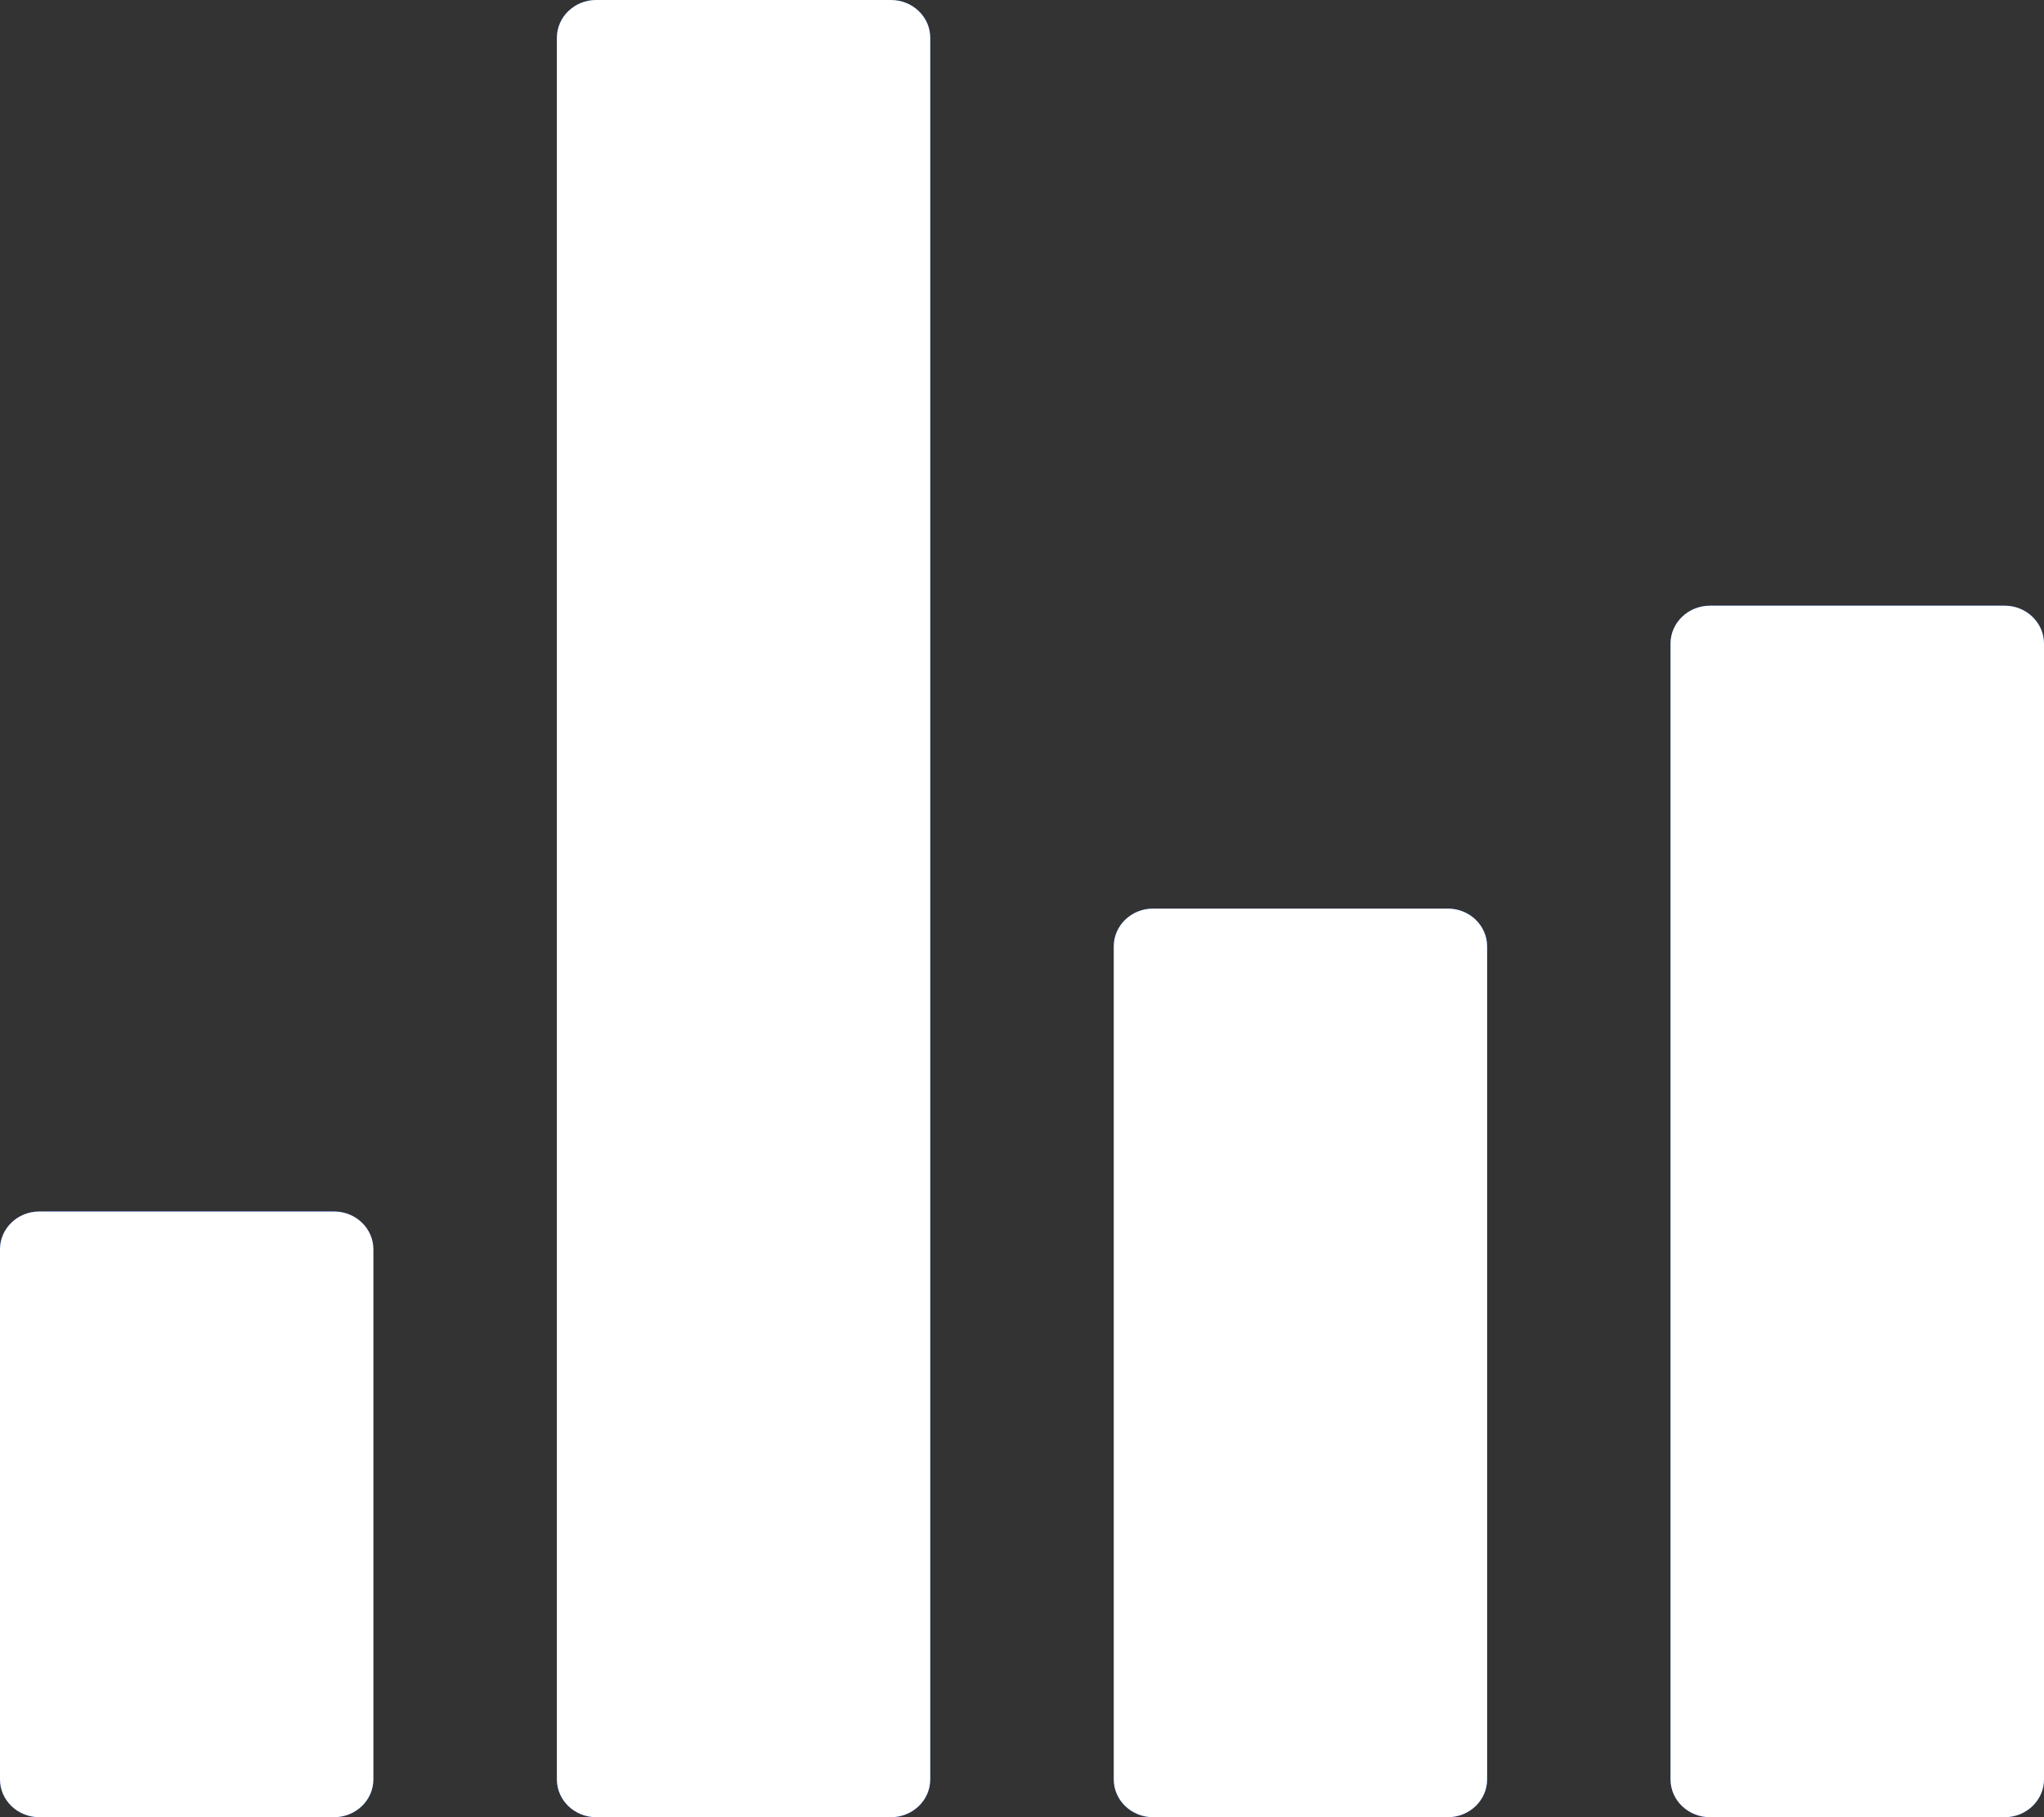 <svg width="18" height="16" viewBox="0 0 18 16" fill="none" xmlns="http://www.w3.org/2000/svg">
<rect x="0" y="0" width="18" height="16" fill="#333333" stroke="none"/>
<path fill-rule="evenodd" clip-rule="evenodd" d="M4.904 15.667V0.333C4.904 0.149 5.059 0 5.25 0H7.846C8.037 0 8.192 0.149 8.192 0.333V15.667C8.192 15.851 8.037 16 7.846 16H5.25C5.059 16 4.904 15.851 4.904 15.667ZM0 15.667V11C0 10.816 0.155 10.667 0.346 10.667H2.942C3.133 10.667 3.288 10.816 3.288 11V15.667C3.288 15.851 3.133 16 2.942 16H0.346C0.155 16 0 15.851 0 15.667ZM9.808 15.667V8.333C9.808 8.149 9.963 8 10.154 8H12.75C12.941 8 13.096 8.149 13.096 8.333V15.667C13.096 15.851 12.941 16 12.75 16H10.154C9.963 16 9.808 15.851 9.808 15.667ZM14.711 15.667V5.667C14.711 5.483 14.867 5.333 15.058 5.333H17.654C17.845 5.333 18 5.483 18 5.667V15.667C18 15.851 17.845 16 17.654 16H15.058C14.867 16 14.711 15.851 14.711 15.667Z" fill="#0057FF"/>
<path fill-rule="evenodd" clip-rule="evenodd" d="M4.904 15.667V0.333C4.904 0.149 5.059 0 5.25 0H7.846C8.037 0 8.192 0.149 8.192 0.333V15.667C8.192 15.851 8.037 16 7.846 16H5.25C5.059 16 4.904 15.851 4.904 15.667ZM0 15.667V11C0 10.816 0.155 10.667 0.346 10.667H2.942C3.133 10.667 3.288 10.816 3.288 11V15.667C3.288 15.851 3.133 16 2.942 16H0.346C0.155 16 0 15.851 0 15.667ZM9.808 15.667V8.333C9.808 8.149 9.963 8 10.154 8H12.75C12.941 8 13.096 8.149 13.096 8.333V15.667C13.096 15.851 12.941 16 12.75 16H10.154C9.963 16 9.808 15.851 9.808 15.667ZM14.711 15.667V5.667C14.711 5.483 14.867 5.333 15.058 5.333H17.654C17.845 5.333 18 5.483 18 5.667V15.667C18 15.851 17.845 16 17.654 16H15.058C14.867 16 14.711 15.851 14.711 15.667Z" fill="white"/>
</svg>
